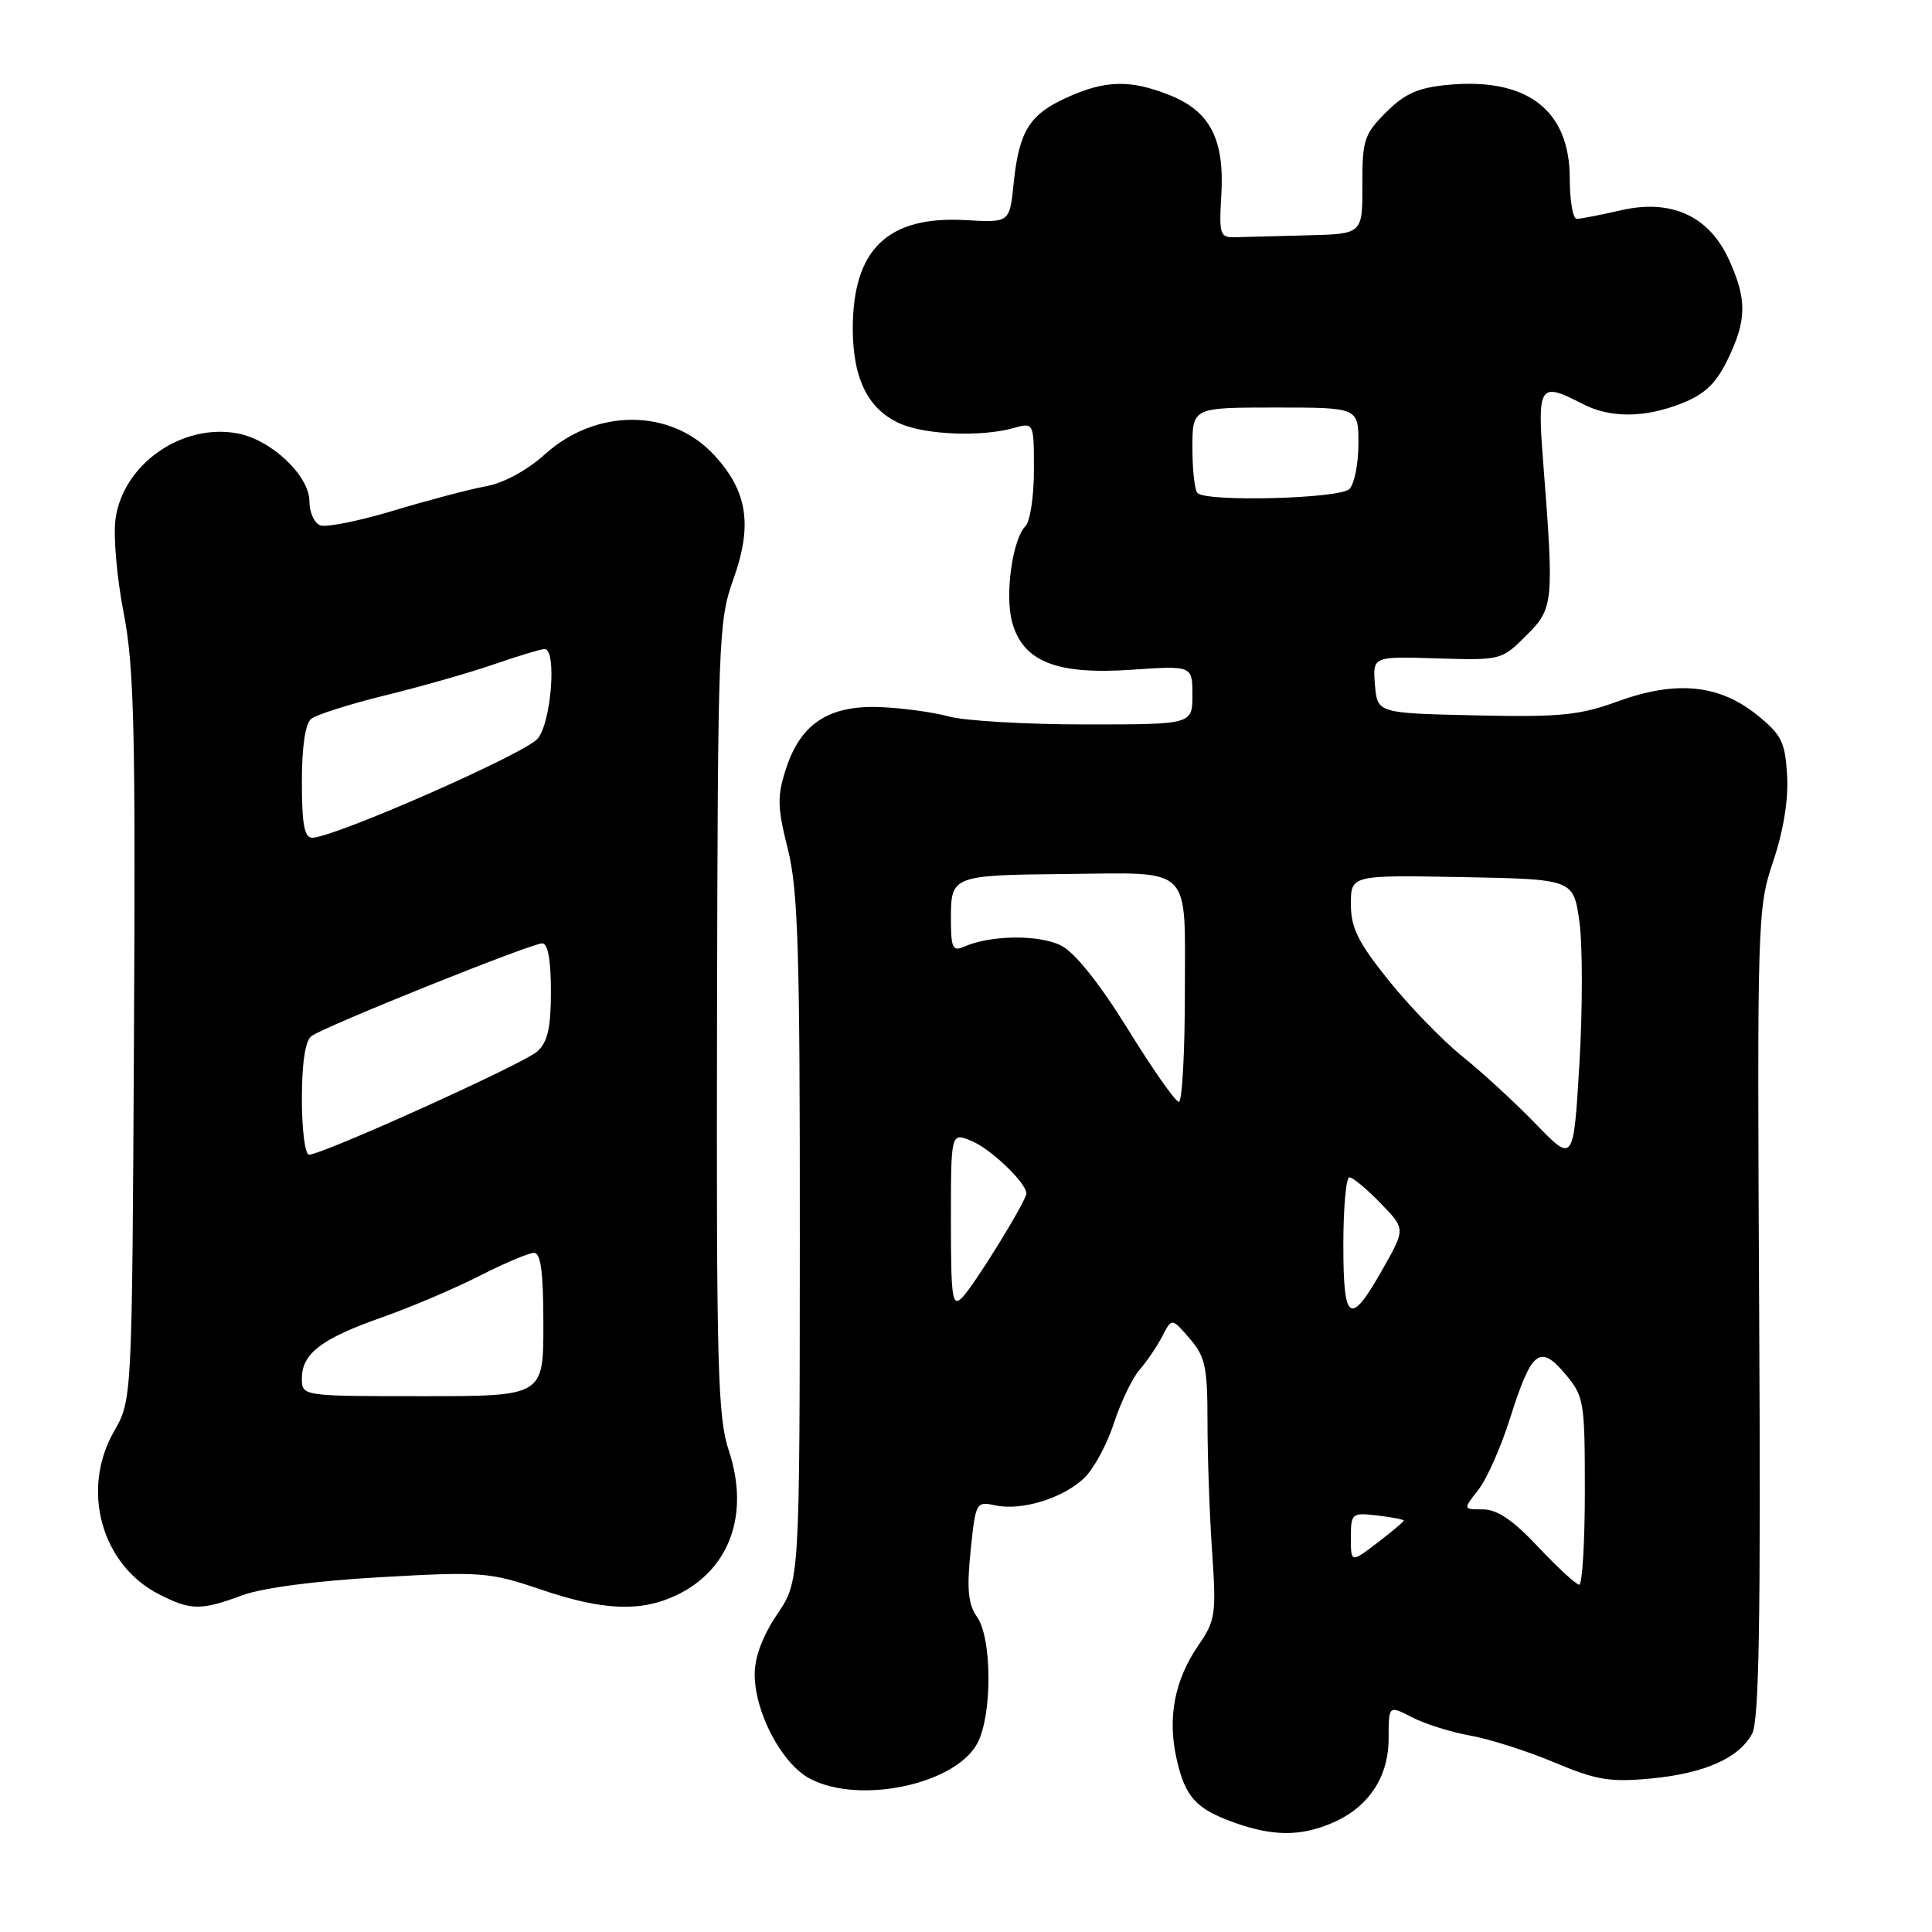 <?xml version="1.0" encoding="UTF-8" standalone="no"?>
<!DOCTYPE svg PUBLIC "-//W3C//DTD SVG 1.1//EN" "http://www.w3.org/Graphics/SVG/1.1/DTD/svg11.dtd" >
<svg xmlns="http://www.w3.org/2000/svg" xmlns:xlink="http://www.w3.org/1999/xlink" version="1.1" viewBox="0 0 256 256">
 <g >
 <path fill="currentColor"
d=" M 176.36 241.62 C 181.28 239.57 184.00 235.55 184.00 230.34 C 184.00 225.95 184.00 225.95 187.10 227.55 C 188.80 228.43 192.29 229.53 194.85 229.98 C 197.41 230.44 202.41 232.04 205.96 233.53 C 211.50 235.86 213.32 236.17 218.68 235.67 C 225.82 235.00 230.39 232.99 232.16 229.74 C 233.09 228.04 233.32 214.70 233.10 173.98 C 232.83 121.58 232.87 120.33 234.96 114.12 C 236.32 110.08 236.99 105.95 236.80 102.74 C 236.54 98.31 236.06 97.35 232.82 94.74 C 227.81 90.69 222.11 90.13 214.41 92.92 C 209.29 94.79 206.76 95.04 195.50 94.79 C 182.50 94.50 182.50 94.50 182.19 90.74 C 181.88 86.97 181.88 86.97 190.41 87.24 C 198.86 87.50 198.98 87.47 202.22 84.23 C 205.87 80.59 205.93 79.96 204.48 61.25 C 203.68 51.02 203.99 50.55 209.64 53.49 C 213.34 55.43 217.96 55.40 222.93 53.41 C 225.92 52.22 227.42 50.77 228.95 47.59 C 231.46 42.41 231.50 39.69 229.10 34.42 C 226.47 28.62 221.45 26.32 214.75 27.87 C 212.05 28.49 209.43 29.00 208.92 29.00 C 208.42 29.00 208.00 26.59 208.00 23.63 C 208.00 14.57 202.32 10.23 191.79 11.25 C 187.90 11.62 186.12 12.42 183.66 14.88 C 180.76 17.78 180.50 18.57 180.52 24.52 C 180.54 31.00 180.54 31.00 173.27 31.18 C 169.27 31.28 164.99 31.39 163.75 31.43 C 161.64 31.50 161.52 31.16 161.83 25.86 C 162.27 18.48 160.36 14.76 155.02 12.62 C 149.78 10.53 146.47 10.60 141.33 12.94 C 136.39 15.18 135.02 17.40 134.31 24.34 C 133.78 29.50 133.78 29.50 128.00 29.17 C 117.64 28.57 113.00 33.01 113.00 43.55 C 113.00 50.27 115.09 54.38 119.44 56.20 C 122.87 57.63 130.09 57.89 134.25 56.73 C 137.00 55.96 137.00 55.96 137.00 62.28 C 137.00 65.76 136.50 69.10 135.88 69.72 C 134.15 71.45 133.12 78.87 134.12 82.46 C 135.55 87.66 139.97 89.42 149.86 88.75 C 158.00 88.19 158.00 88.19 158.00 92.09 C 158.00 96.00 158.00 96.00 143.75 95.99 C 135.91 95.99 127.79 95.51 125.70 94.93 C 123.62 94.36 119.49 93.80 116.53 93.69 C 109.79 93.45 106.07 95.91 104.14 101.89 C 102.96 105.53 103.00 106.96 104.39 112.50 C 105.75 117.93 106.00 125.85 105.98 164.21 C 105.96 209.50 105.96 209.50 102.98 213.90 C 101.07 216.73 100.00 219.56 100.00 221.83 C 100.00 226.93 103.61 233.75 107.35 235.70 C 113.95 239.15 126.70 236.41 129.54 230.93 C 131.49 227.16 131.45 217.08 129.47 214.26 C 128.28 212.56 128.09 210.61 128.61 205.49 C 129.27 199.04 129.34 198.92 131.89 199.47 C 135.36 200.21 140.78 198.56 143.63 195.88 C 144.90 194.69 146.68 191.41 147.59 188.61 C 148.50 185.80 150.04 182.60 151.00 181.50 C 151.96 180.40 153.32 178.40 154.01 177.06 C 155.27 174.62 155.27 174.62 157.64 177.36 C 159.71 179.77 160.00 181.13 160.00 188.40 C 160.00 192.96 160.27 200.70 160.61 205.60 C 161.18 213.94 161.06 214.73 158.75 218.08 C 155.64 222.61 154.68 227.62 155.90 233.04 C 157.04 238.13 158.46 239.69 163.60 241.52 C 168.62 243.31 172.25 243.34 176.36 241.62 Z  M 32.12 211.38 C 34.81 210.39 41.92 209.46 50.50 208.98 C 63.77 208.23 64.87 208.32 71.58 210.59 C 79.85 213.41 84.88 213.63 89.62 211.38 C 96.69 208.02 99.37 200.64 96.57 192.21 C 95.10 187.79 94.92 181.14 95.01 134.85 C 95.11 84.68 95.20 82.26 97.17 76.77 C 99.74 69.60 99.06 65.13 94.67 60.34 C 88.97 54.11 79.01 54.05 72.21 60.19 C 69.85 62.32 66.76 64.00 64.40 64.43 C 62.26 64.82 56.76 66.27 52.18 67.65 C 47.61 69.03 43.22 69.91 42.43 69.61 C 41.64 69.31 41.00 67.88 41.00 66.43 C 41.00 63.04 35.96 58.27 31.49 57.43 C 24.09 56.04 16.27 61.54 15.30 68.82 C 15.00 71.04 15.49 76.60 16.38 81.18 C 17.77 88.28 17.97 96.56 17.75 137.50 C 17.50 185.50 17.50 185.50 15.11 189.66 C 10.68 197.40 13.43 207.35 21.07 211.25 C 25.30 213.41 26.61 213.42 32.12 211.38 Z  M 203.82 204.98 C 200.50 201.44 198.38 200.00 196.50 200.00 C 193.85 200.00 193.85 200.00 195.88 197.42 C 197.00 196.01 198.89 191.74 200.09 187.93 C 202.93 178.95 204.03 178.06 207.39 182.05 C 209.90 185.03 210.00 185.64 210.00 197.58 C 210.00 204.41 209.66 209.99 209.25 209.98 C 208.84 209.96 206.39 207.71 203.82 204.98 Z  M 179.00 203.75 C 179.00 200.51 179.12 200.42 182.50 200.81 C 184.43 201.03 186.00 201.34 186.00 201.49 C 186.00 201.64 184.43 202.96 182.50 204.43 C 179.00 207.10 179.00 207.10 179.00 203.75 Z  M 178.00 164.97 C 178.00 160.04 178.36 156.00 178.80 156.00 C 179.25 156.00 181.09 157.53 182.91 159.41 C 186.22 162.82 186.22 162.82 183.36 167.90 C 178.89 175.85 178.00 175.37 178.00 164.97 Z  M 126.00 161.74 C 126.00 150.04 126.00 150.04 128.75 151.19 C 131.32 152.26 135.98 156.73 136.00 158.13 C 136.00 159.12 129.09 170.34 127.47 171.96 C 126.18 173.25 126.00 172.01 126.00 161.74 Z  M 203.50 148.93 C 200.75 146.09 196.37 142.06 193.76 139.97 C 191.15 137.87 186.77 133.35 184.01 129.92 C 179.94 124.84 179.00 122.95 179.00 119.81 C 179.00 115.95 179.00 115.95 193.74 116.22 C 208.49 116.50 208.49 116.50 209.28 122.13 C 209.71 125.23 209.71 133.69 209.28 140.93 C 208.50 154.09 208.50 154.09 203.50 148.93 Z  M 149.47 136.40 C 145.73 130.36 142.46 126.25 140.64 125.31 C 137.74 123.82 131.26 123.88 127.75 125.44 C 126.23 126.11 126.00 125.63 126.00 121.67 C 126.00 116.04 126.22 115.96 141.16 115.81 C 158.23 115.65 157.00 114.43 157.00 131.57 C 157.00 139.51 156.64 146.00 156.20 146.00 C 155.76 146.00 152.73 141.68 149.47 136.40 Z  M 158.67 65.33 C 158.30 64.97 158.00 62.27 158.00 59.33 C 158.00 54.00 158.00 54.00 169.00 54.00 C 180.00 54.00 180.00 54.00 180.00 58.80 C 180.00 61.44 179.46 64.14 178.80 64.80 C 177.52 66.08 159.88 66.54 158.67 65.33 Z  M 40.00 182.65 C 40.00 179.36 42.60 177.37 50.58 174.57 C 54.39 173.23 60.20 170.76 63.50 169.08 C 66.80 167.40 70.06 166.02 70.75 166.01 C 71.66 166.00 72.00 168.56 72.00 175.50 C 72.00 185.00 72.00 185.00 56.00 185.00 C 40.00 185.00 40.00 185.00 40.00 182.65 Z  M 40.00 145.62 C 40.00 140.89 40.45 137.90 41.25 137.30 C 42.91 136.04 70.37 125.00 71.85 125.00 C 72.60 125.00 73.00 127.23 73.00 131.35 C 73.00 136.19 72.57 138.08 71.20 139.32 C 69.41 140.94 42.74 153.00 40.94 153.00 C 40.42 153.00 40.00 149.68 40.00 145.62 Z  M 40.00 103.62 C 40.00 98.92 40.45 95.88 41.25 95.24 C 41.94 94.69 46.33 93.30 51.00 92.15 C 55.67 91.01 62.16 89.16 65.41 88.04 C 68.66 86.92 71.69 86.00 72.16 86.00 C 73.80 86.00 73.06 95.70 71.25 97.87 C 69.58 99.87 44.25 111.00 41.37 111.00 C 40.33 111.00 40.00 109.21 40.00 103.62 Z "/>
</g>
</svg>